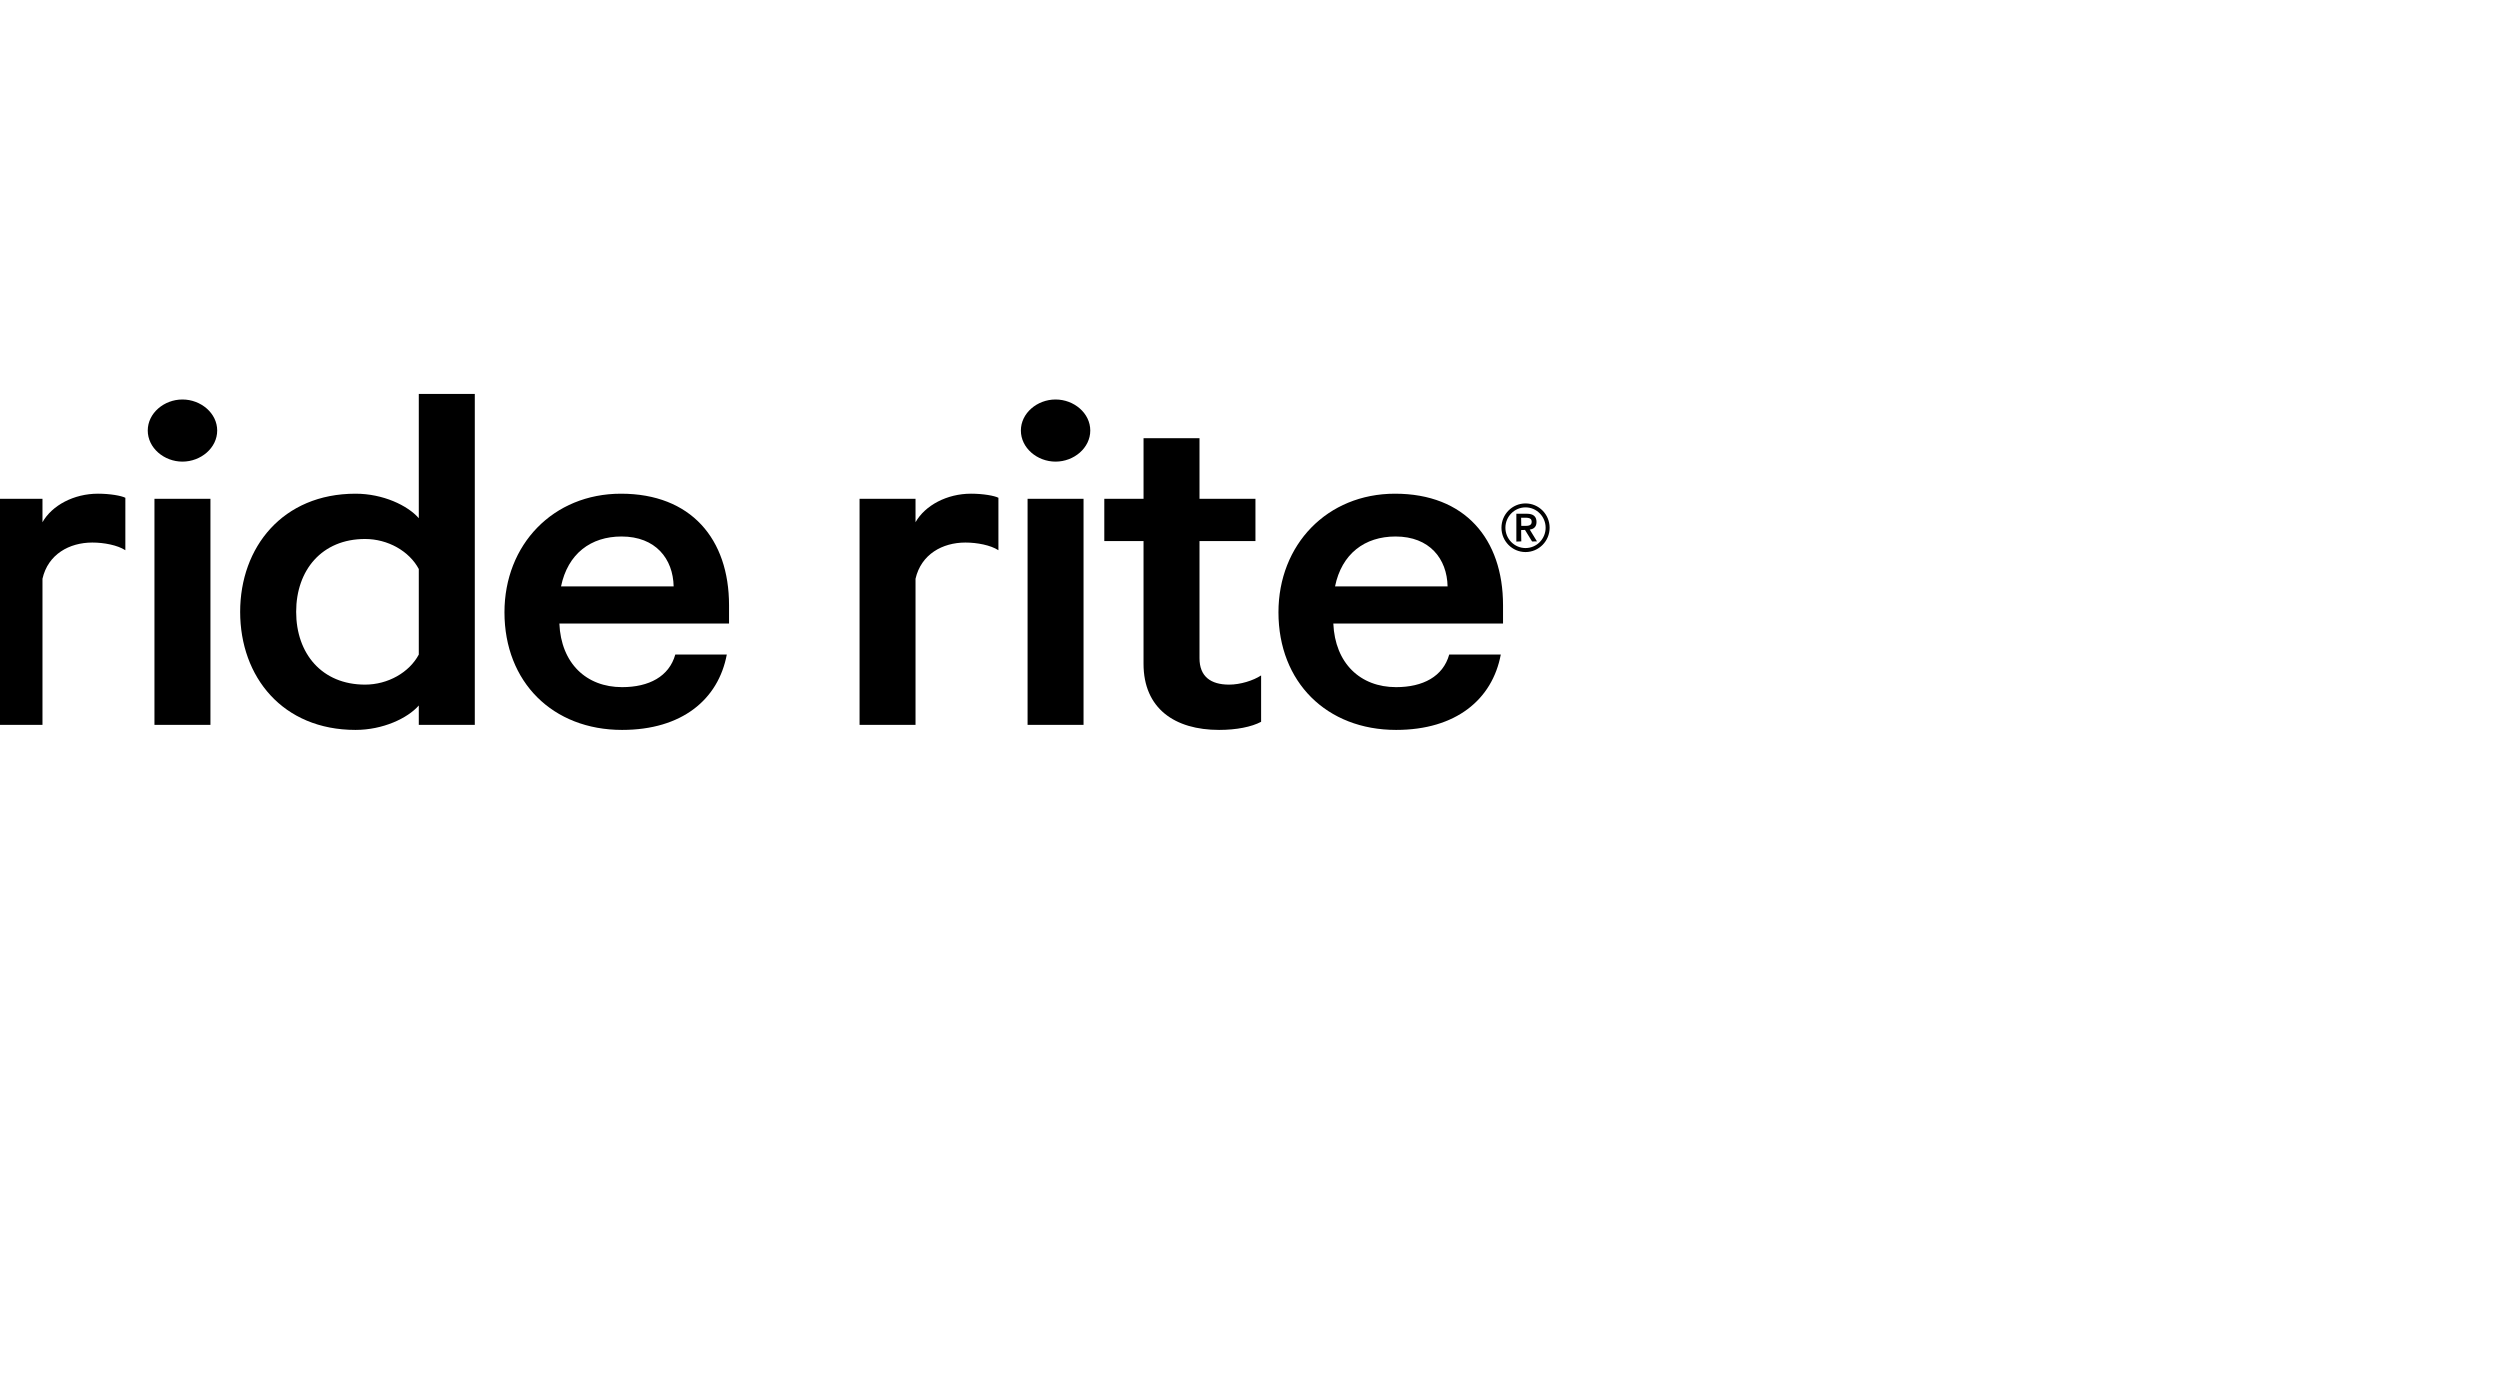 <?xml version="1.0" encoding="utf-8"?>
<!-- Generator: Adobe Illustrator 16.0.4, SVG Export Plug-In . SVG Version: 6.00 Build 0)  -->
<!DOCTYPE svg PUBLIC "-//W3C//DTD SVG 1.1//EN" "http://www.w3.org/Graphics/SVG/1.1/DTD/svg11.dtd">
<svg version="1.1" id="Layer_1" xmlns="http://www.w3.org/2000/svg" xmlns:xlink="http://www.w3.org/1999/xlink" x="0px" y="0px"
	 width="321px" height="178px" viewBox="0 0 321 178" enable-background="new 0 0 321 178" xml:space="preserve">
<g>
	<path d="M-45.818,84.698c0.793,2.424,3.161,3.672,6.324,3.672c3.312,0,5.472-1.182,5.472-3.475c0-1.563-1.081-2.42-3.742-3.004
		l-6.615-1.437c-4.528-0.985-7.912-3.2-7.912-7.977c0-5.22,5.106-9.088,12.079-9.088c7.48,0,11.724,3.267,12.803,8.563h-7.047
		c-0.646-1.897-2.516-3.202-5.824-3.202c-2.512,0-5.101,1.041-5.101,3.336c0,1.304,1.002,2.154,3.3,2.679l6.764,1.442
		c5.46,1.178,8.188,3.979,8.188,8.229c0,5.751-5.243,9.282-12.429,9.282c-7.476,0-12.657-3.396-13.592-9.022h7.332V84.698z"/>
	<path d="M-21.296,69.476h-5.038v-5.429h5.038v-7.782h7.192v7.782h7.184v5.429h-7.184v15.036c0,2.352,1.43,3.394,3.8,3.394
		c1.446,0,3.104-0.521,4.103-1.181v5.955c-1.218,0.652-3.158,1.041-5.387,1.041c-5.685,0-9.708-2.738-9.708-8.492V69.476z"/>
	<path d="M16.095,70.649c-1.003-0.653-2.736-0.986-4.242-0.986c-2.948,0-5.687,1.505-6.399,4.648V93.07h-7.19V64.046h7.19v3.007
		c1.22-2.161,4.025-3.663,7.123-3.663c1.578,0,3.011,0.265,3.519,0.525L16.095,70.649L16.095,70.649z"/>
	<path d="M23.423,59.272c-2.365,0-4.452-1.767-4.452-3.99c0-2.226,2.087-3.987,4.452-3.987c2.377,0,4.465,1.761,4.465,3.987
		C27.888,57.505,25.8,59.272,23.423,59.272 M27.021,93.072h-7.189V64.046h7.189V93.072z"/>
	<path d="M53.773,90.586c-1.435,1.635-4.598,3.135-8.125,3.135c-9.347,0-14.812-6.793-14.812-15.161
		c0-8.306,5.466-15.169,14.812-15.169c3.527,0,6.69,1.502,8.125,3.145V50.579h7.191v42.493h-7.191V90.586z M53.773,73.061
		c-1.22-2.287-3.955-3.855-6.901-3.855c-5.542,0-8.845,3.994-8.845,9.354c0,5.362,3.303,9.345,8.845,9.345
		c2.946,0,5.682-1.568,6.901-3.859V73.061z"/>
	<path d="M93.32,84.044c-1.081,5.761-5.752,9.677-13.445,9.677c-8.906,0-15.102-6.143-15.102-15.1c0-8.697,6.257-15.23,14.959-15.23
		c8.992,0,13.876,5.815,13.876,14.318v2.352H71.823c0.214,5.103,3.455,8.168,8.052,8.168c3.458,0,6.038-1.364,6.832-4.185H93.32z
		 M72.037,75.293h14.459c-0.07-3.532-2.302-6.407-6.693-6.407C75.852,68.886,72.904,71.102,72.037,75.293"/>
	<path d="M128.197,70.649c-1.005-0.653-2.732-0.986-4.24-0.986c-2.947,0-5.68,1.505-6.403,4.648V93.07h-7.186V64.046h7.186v3.007
		c1.228-2.161,4.026-3.663,7.12-3.663c1.587,0,3.024,0.265,3.523,0.525V70.649z"/>
	<path d="M135.534,59.272c-2.372,0-4.454-1.767-4.454-3.99c0-2.226,2.082-3.987,4.454-3.987c2.375,0,4.457,1.761,4.457,3.987
		C139.991,57.505,137.909,59.272,135.534,59.272 M139.127,93.072h-7.186V64.046h7.186V93.072z"/>
	<path d="M146.831,69.476h-5.039v-5.429h5.039v-7.782h7.185v7.782h7.184v5.429h-7.184v15.036c0,2.352,1.44,3.394,3.807,3.394
		c1.441,0,3.099-0.521,4.104-1.181v5.955c-1.224,0.652-3.167,1.041-5.394,1.041c-5.681,0-9.703-2.738-9.703-8.492V69.476z"/>
	<path d="M192.701,84.044c-1.081,5.761-5.754,9.677-13.443,9.677c-8.919,0-15.104-6.143-15.104-15.1
		c0-8.697,6.257-15.23,14.962-15.23c8.981,0,13.873,5.815,13.873,14.318v2.352h-21.791c0.221,5.103,3.459,8.168,8.06,8.168
		c3.451,0,6.031-1.364,6.822-4.185H192.701z M171.419,75.293h14.451c-0.07-3.532-2.297-6.407-6.683-6.407
		C175.229,68.886,172.277,71.102,171.419,75.293"/>
	<path d="M195.312,66.496v-0.019h0.496c0.267-0.006,0.571,0.009,0.738,0.165c0.085,0.09,0.125,0.207,0.125,0.359
		c0,0.522-0.521,0.522-0.863,0.522h-0.476L195.312,66.496z M194.7,65.964v3.576l0.634-0.028l-0.021-1.452l0.496-0.018
		c0.021,0.014,0.909,1.484,0.909,1.484s0.56-0.011,0.628-0.014c-0.031-0.059-0.927-1.518-0.927-1.518h0.028
		c0.311-0.039,0.842-0.217,0.842-0.968c0-0.705-0.414-1.062-1.237-1.062H194.7z M193.294,67.762c0-1.438,1.161-2.615,2.583-2.615
		c1.428,0,2.581,1.177,2.581,2.615c0,1.437-1.153,2.608-2.581,2.608C194.455,70.37,193.294,69.199,193.294,67.762 M192.787,67.762
		c0,1.722,1.387,3.122,3.09,3.122c1.706,0,3.094-1.4,3.094-3.122c0-1.726-1.388-3.122-3.094-3.122
		C194.174,64.64,192.787,66.036,192.787,67.762"/>
</g>
</svg>
